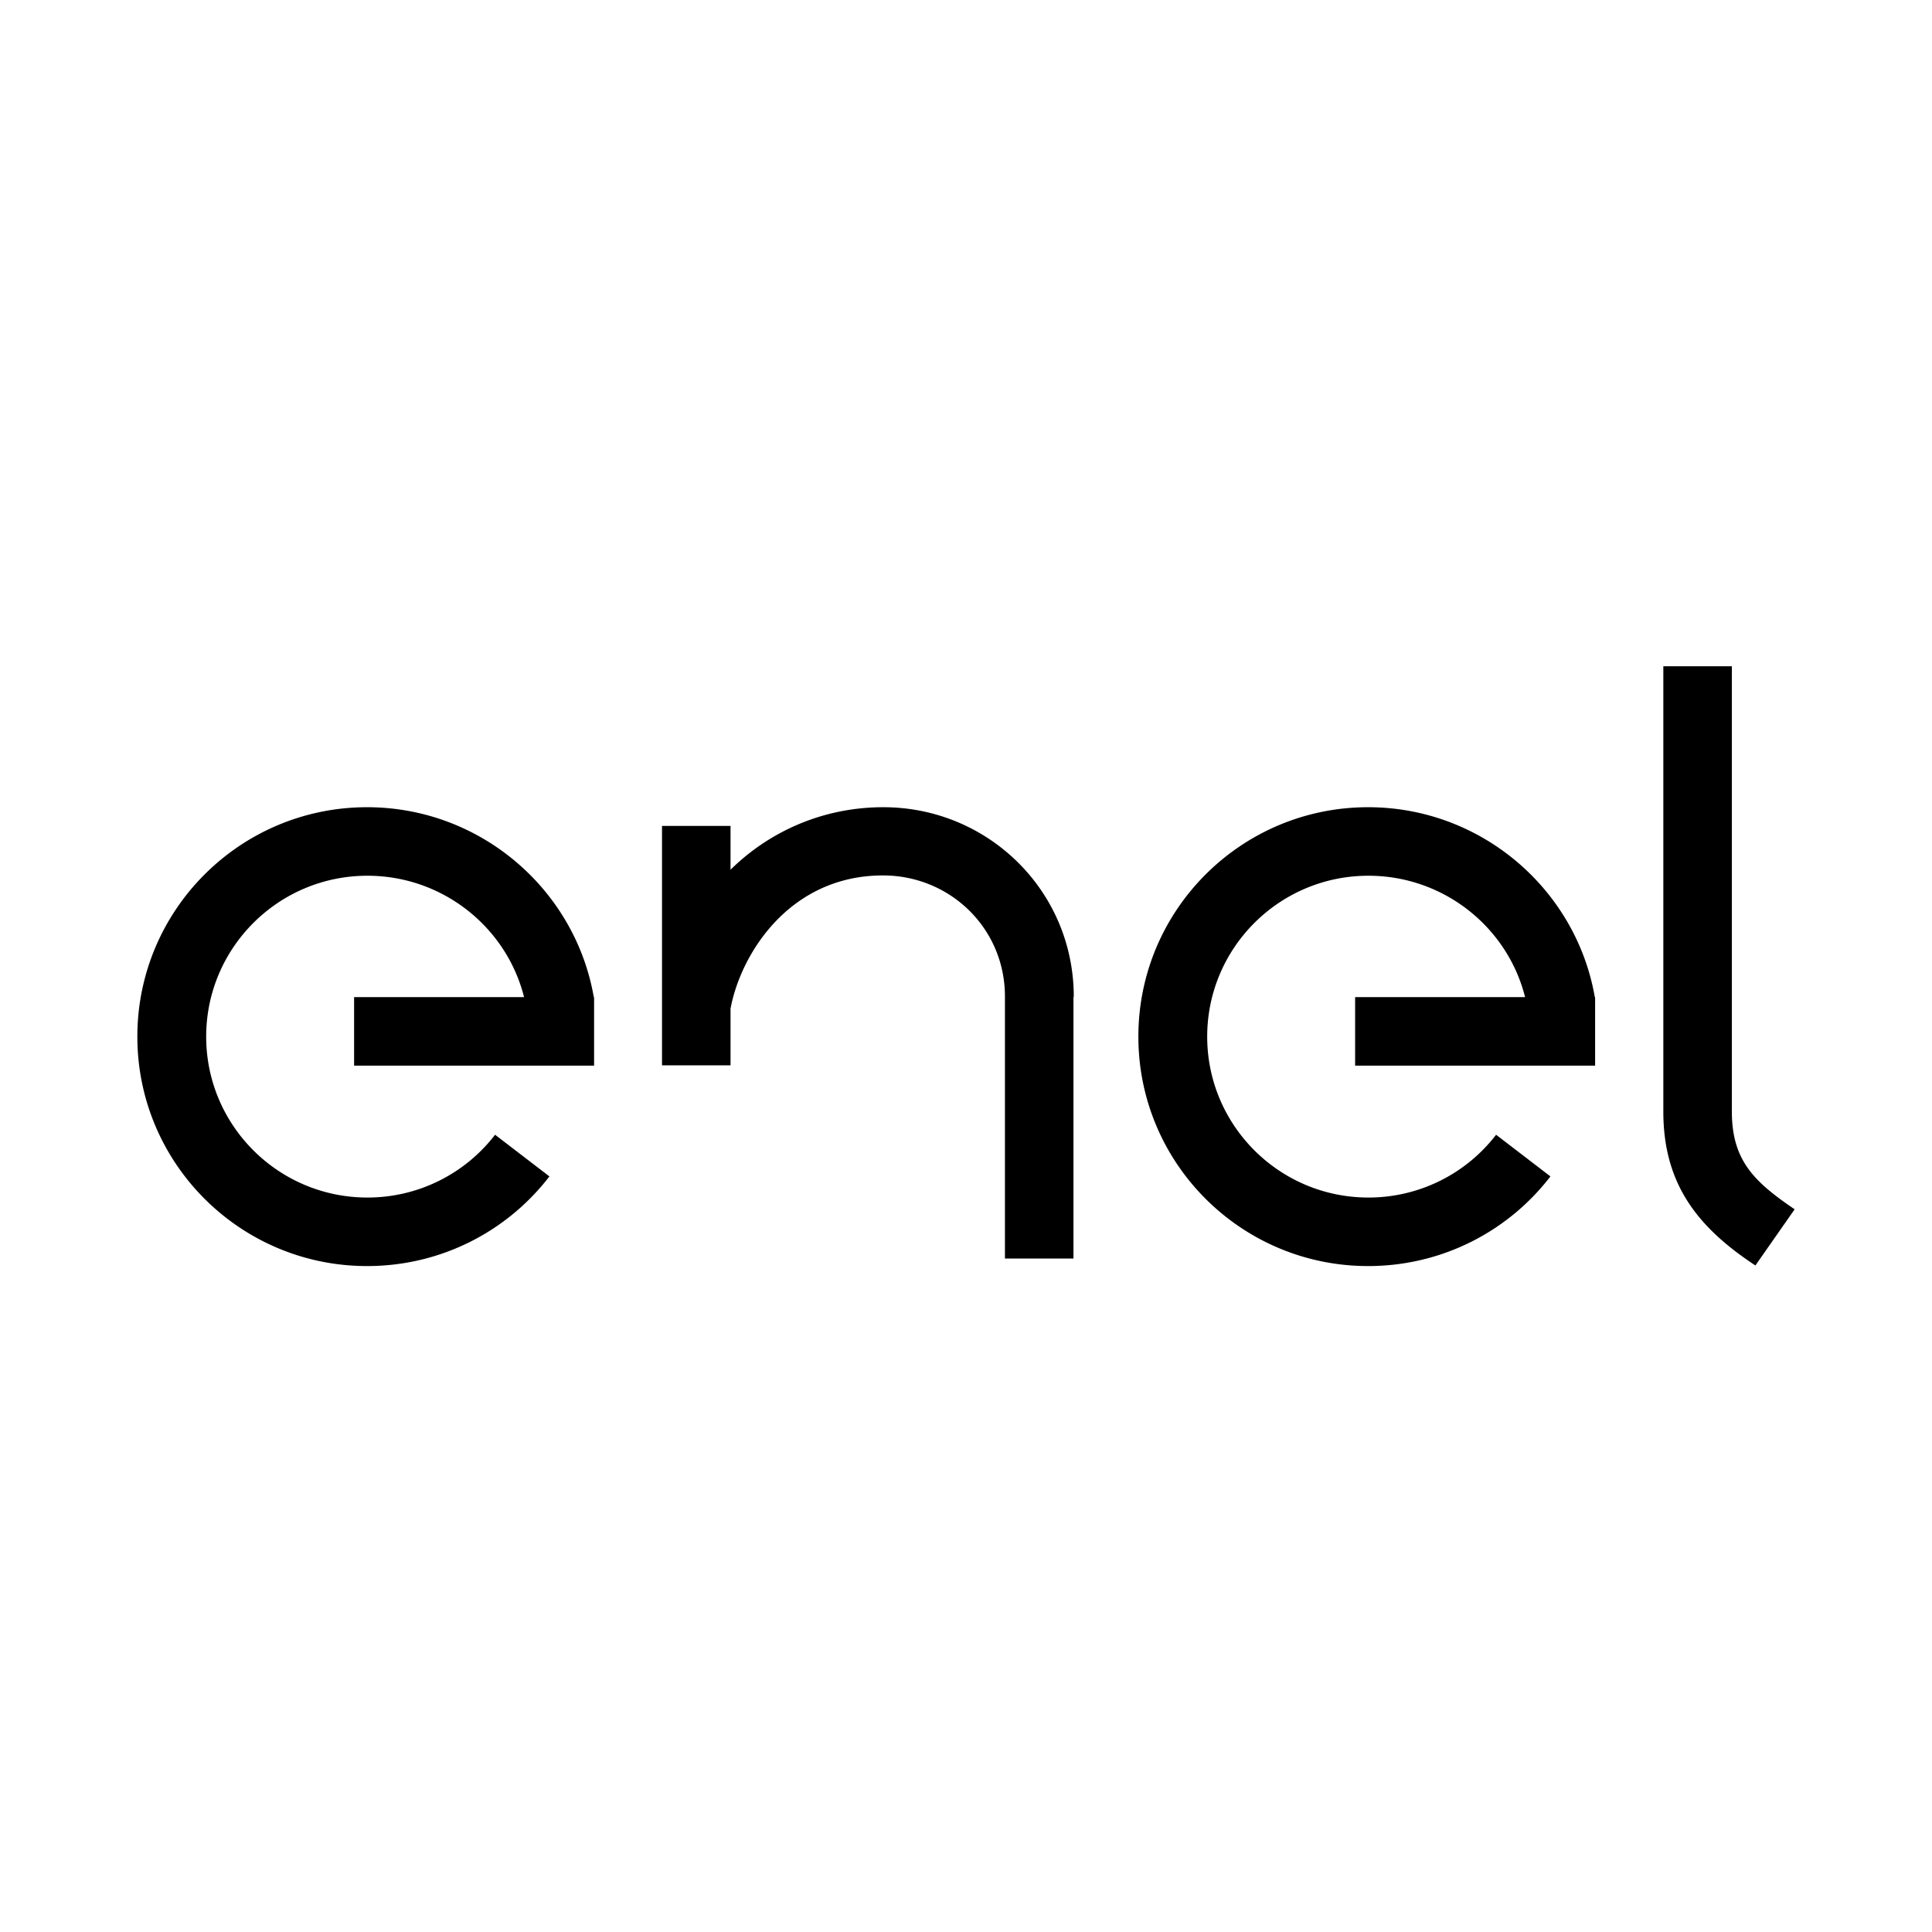 <svg xmlns="http://www.w3.org/2000/svg" version="1.1" viewBox="0 0 64 64">
  <path
    d="M52.83 33.03c-.62-3.57-3.76-6.29-7.51-6.29-4.2 0-7.61 3.4-7.61 7.6 0 4.2 3.41 7.6 7.61 7.6 2.46 0 4.65-1.16 6.04-2.97l-1.8-1.38a5.325 5.325 0 01-4.23 2.08c-2.95 0-5.34-2.39-5.34-5.33s2.39-5.33 5.34-5.33c2.5 0 4.61 1.71 5.19 4.02h-5.63v2.27h7.95v-2.27zM19.67 33.03c-.62-3.57-3.76-6.29-7.51-6.29-4.2 0-7.61 3.4-7.61 7.6 0 4.2 3.41 7.6 7.61 7.6 2.46 0 4.65-1.16 6.04-2.97l-1.8-1.38a5.325 5.325 0 01-4.23 2.08c-2.95 0-5.34-2.39-5.34-5.33s2.39-5.33 5.34-5.33c2.5 0 4.61 1.71 5.19 4.02h-5.63v2.27h7.95v-2.27zM57.37 36.82V22.07H55.1v14.75c0 2.39 1.12 3.83 3.05 5.1l1.3-1.86c-1.32-.9-2.08-1.6-2.08-3.24M35.57 33.02c0-3.51-2.84-6.28-6.31-6.28-1.98 0-3.76.79-5.06 2.07v-1.45h-2.27v7.93h2.27v-1.88c.34-1.82 1.96-4.41 5.05-4.41 2.22 0 4.04 1.75 4.04 4.01v8.68h2.27v-8.67z"
  />
</svg>

